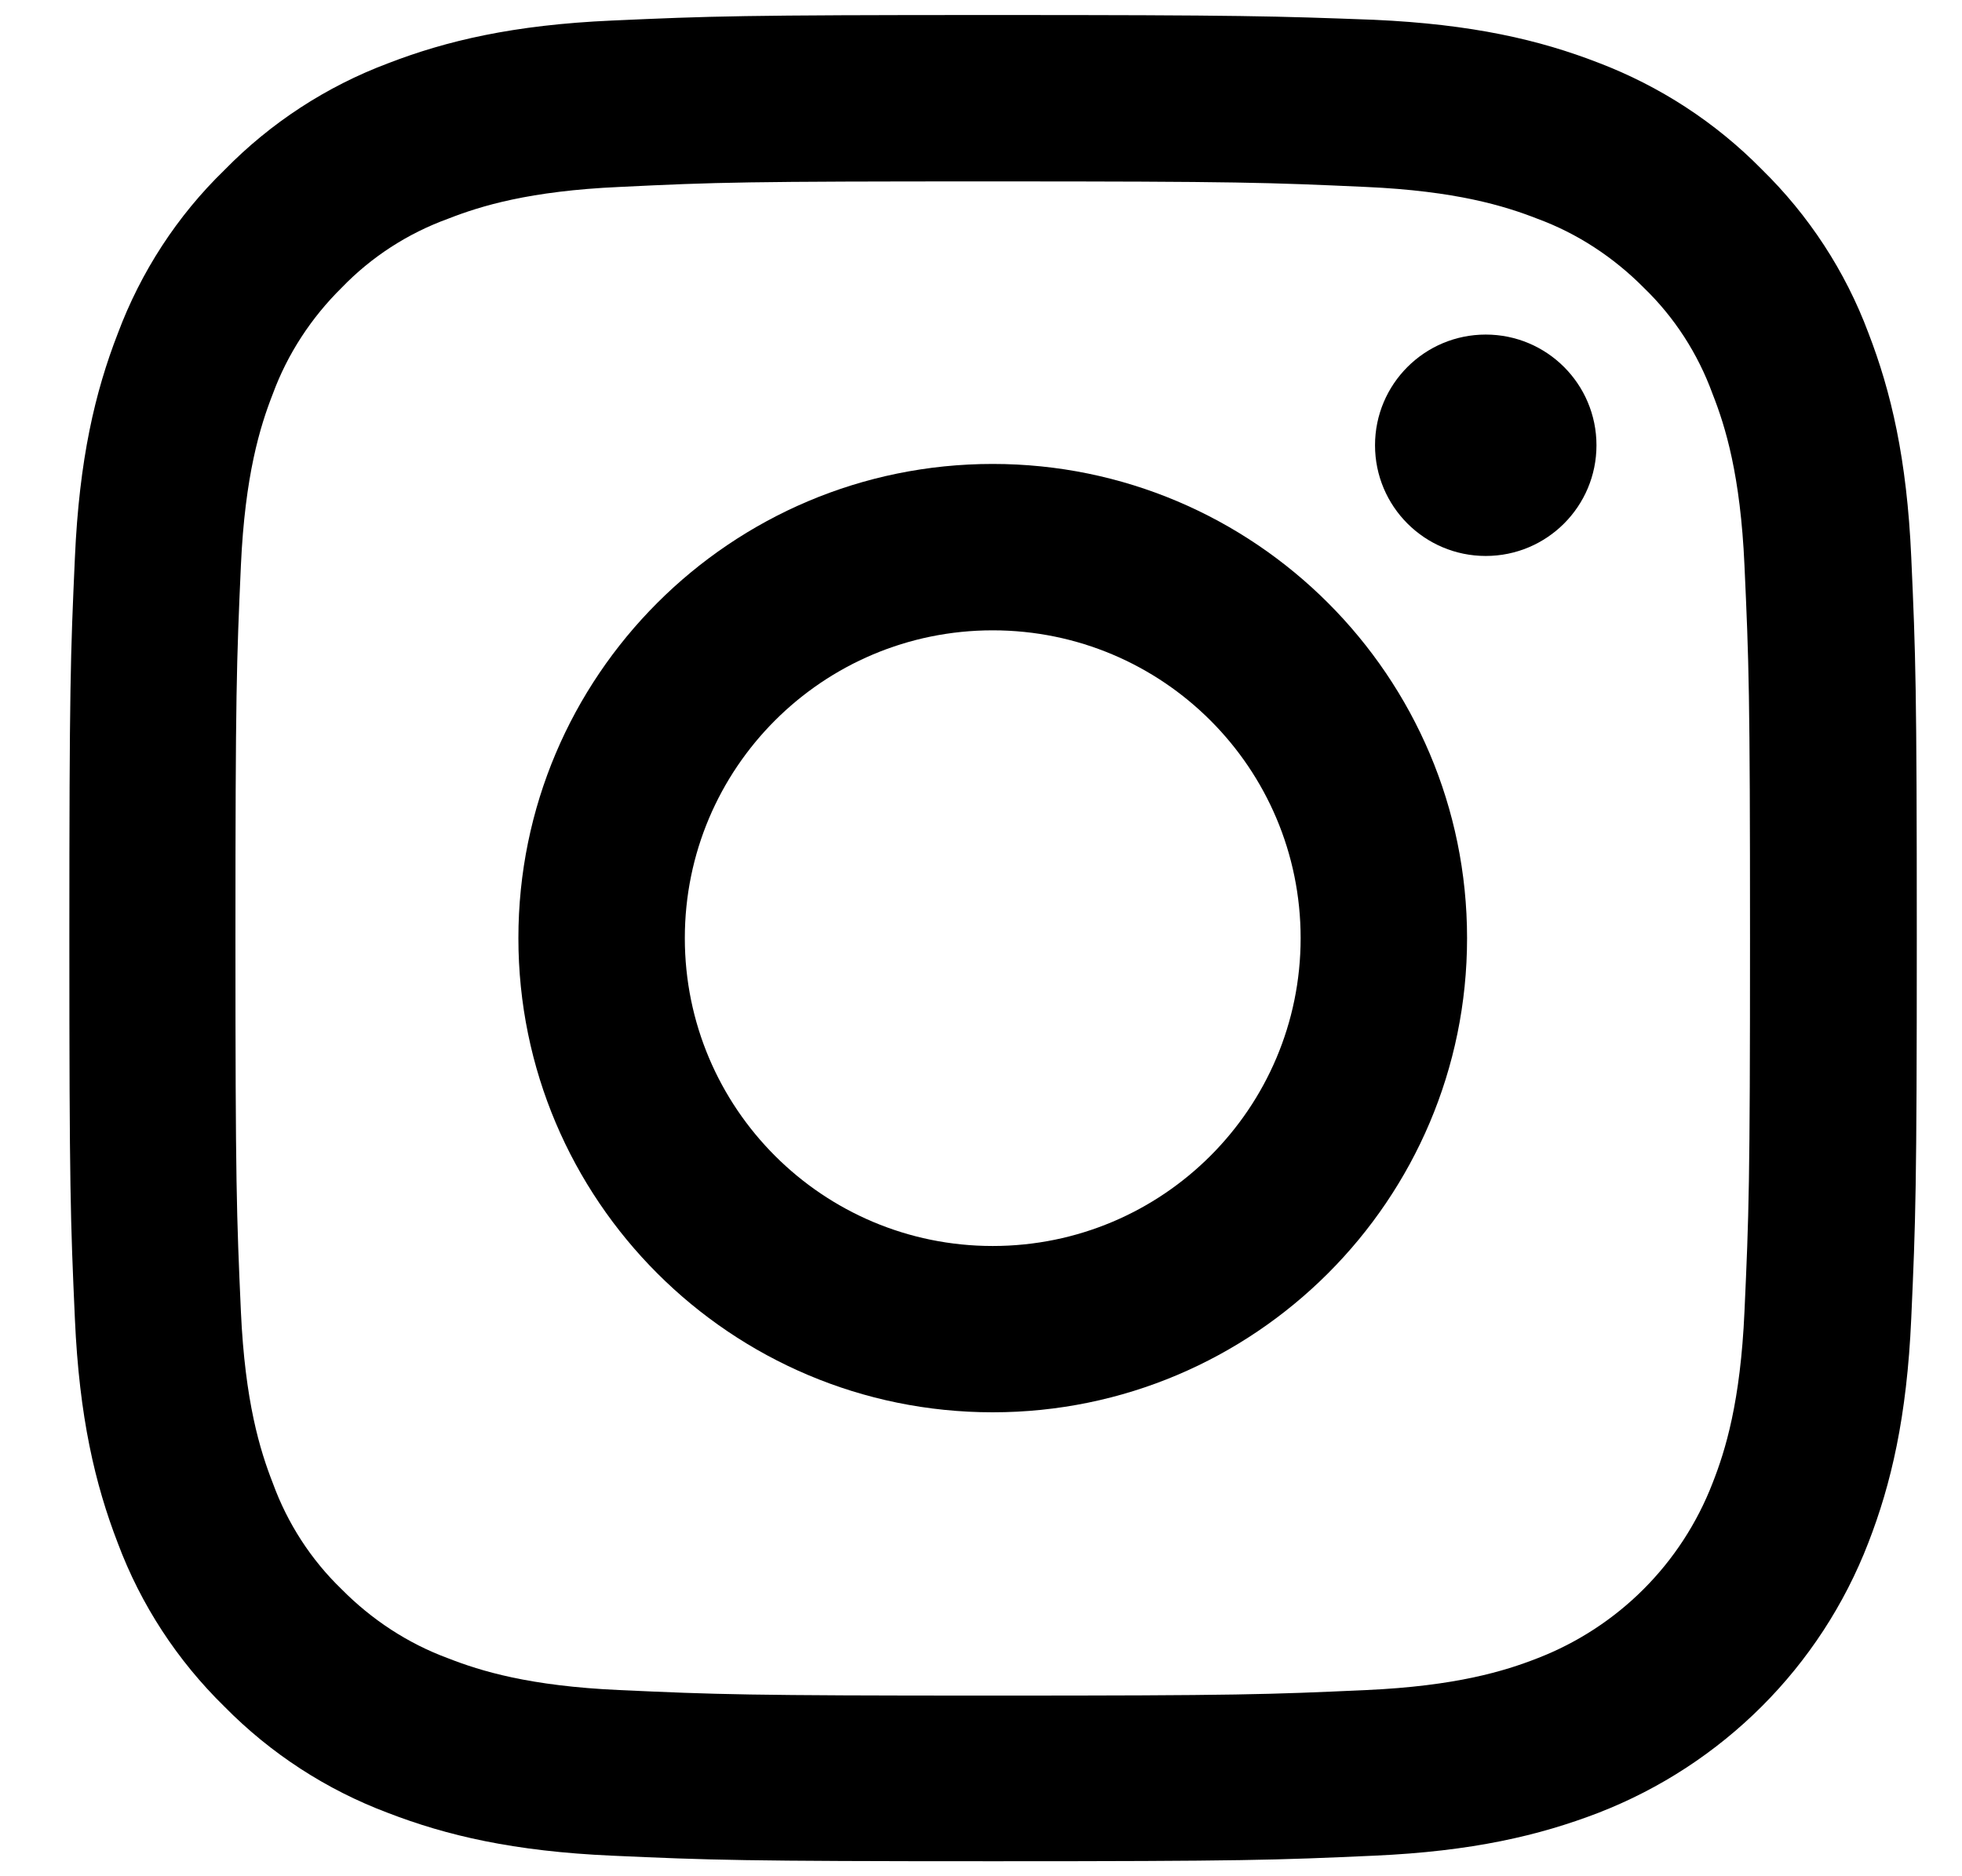 <svg width="23" height="22" viewBox="0 0 23 22" fill="none" xmlns="http://www.w3.org/2000/svg">
<g clip-path="url(#clip0_2450_1917)">
<path d="M11.637 2.127C14.529 2.127 14.869 2.14 16.012 2.192C17.069 2.239 17.64 2.415 18.023 2.565C18.491 2.737 18.916 3.017 19.269 3.373C19.63 3.721 19.904 4.147 20.076 4.619C20.227 5.002 20.403 5.573 20.45 6.63C20.502 7.773 20.515 8.113 20.515 11.004C20.515 13.896 20.502 14.236 20.45 15.379C20.403 16.436 20.227 17.007 20.076 17.39C19.711 18.335 18.968 19.078 18.023 19.444C17.64 19.594 17.069 19.77 16.012 19.817C14.869 19.869 14.529 19.882 11.637 19.882C8.746 19.882 8.406 19.869 7.263 19.817C6.206 19.77 5.635 19.594 5.252 19.444C4.784 19.272 4.358 18.992 4.006 18.636C3.645 18.288 3.37 17.862 3.198 17.39C3.048 17.007 2.872 16.436 2.824 15.379C2.773 14.236 2.76 13.896 2.76 11.004C2.76 8.113 2.773 7.773 2.824 6.63C2.872 5.573 3.048 5.002 3.198 4.619C3.37 4.151 3.649 3.725 4.006 3.373C4.354 3.012 4.779 2.737 5.252 2.565C5.635 2.415 6.206 2.239 7.263 2.192C8.406 2.136 8.746 2.127 11.637 2.127ZM11.637 0.176C8.698 0.176 8.329 0.189 7.173 0.241C6.021 0.292 5.235 0.477 4.547 0.743C3.826 1.014 3.172 1.44 2.631 1.994C2.077 2.531 1.651 3.188 1.381 3.91C1.114 4.598 0.929 5.384 0.878 6.54C0.826 7.691 0.813 8.061 0.813 11C0.813 13.939 0.826 14.309 0.878 15.465C0.929 16.616 1.114 17.402 1.381 18.094C1.651 18.816 2.077 19.469 2.631 20.011C3.172 20.561 3.826 20.986 4.547 21.257C5.235 21.523 6.021 21.708 7.177 21.759C8.333 21.811 8.698 21.824 11.642 21.824C14.585 21.824 14.95 21.811 16.106 21.759C17.258 21.708 18.044 21.523 18.736 21.257C20.188 20.694 21.34 19.547 21.902 18.09C22.169 17.402 22.354 16.616 22.405 15.46C22.457 14.304 22.47 13.939 22.47 10.996C22.47 8.052 22.457 7.687 22.405 6.531C22.354 5.38 22.169 4.593 21.902 3.902C21.632 3.18 21.206 2.527 20.652 1.985C20.111 1.435 19.458 1.01 18.736 0.735C18.048 0.468 17.262 0.284 16.106 0.232C14.946 0.189 14.576 0.176 11.637 0.176Z" fill="black"/>
<path d="M11.637 5.44C8.569 5.44 6.077 7.928 6.077 11C6.077 14.072 8.569 16.56 11.637 16.56C14.705 16.56 17.198 14.068 17.198 11C17.198 7.932 14.705 5.44 11.637 5.44ZM11.637 14.61C9.644 14.61 8.028 12.994 8.028 11C8.028 9.006 9.644 7.391 11.637 7.391C13.631 7.391 15.247 9.006 15.247 11C15.247 12.994 13.631 14.61 11.637 14.61Z" fill="black"/>
<path d="M17.417 6.519C18.134 6.519 18.715 5.938 18.715 5.221C18.715 4.504 18.134 3.923 17.417 3.923C16.7 3.923 16.119 4.504 16.119 5.221C16.119 5.938 16.7 6.519 17.417 6.519Z" fill="black"/>
</g>
<defs>
<clipPath id="clip0_2450_1917">
<rect width="22" height="22" fill="white" transform="translate(0.638)"/>
</clipPath>
</defs>
</svg>
